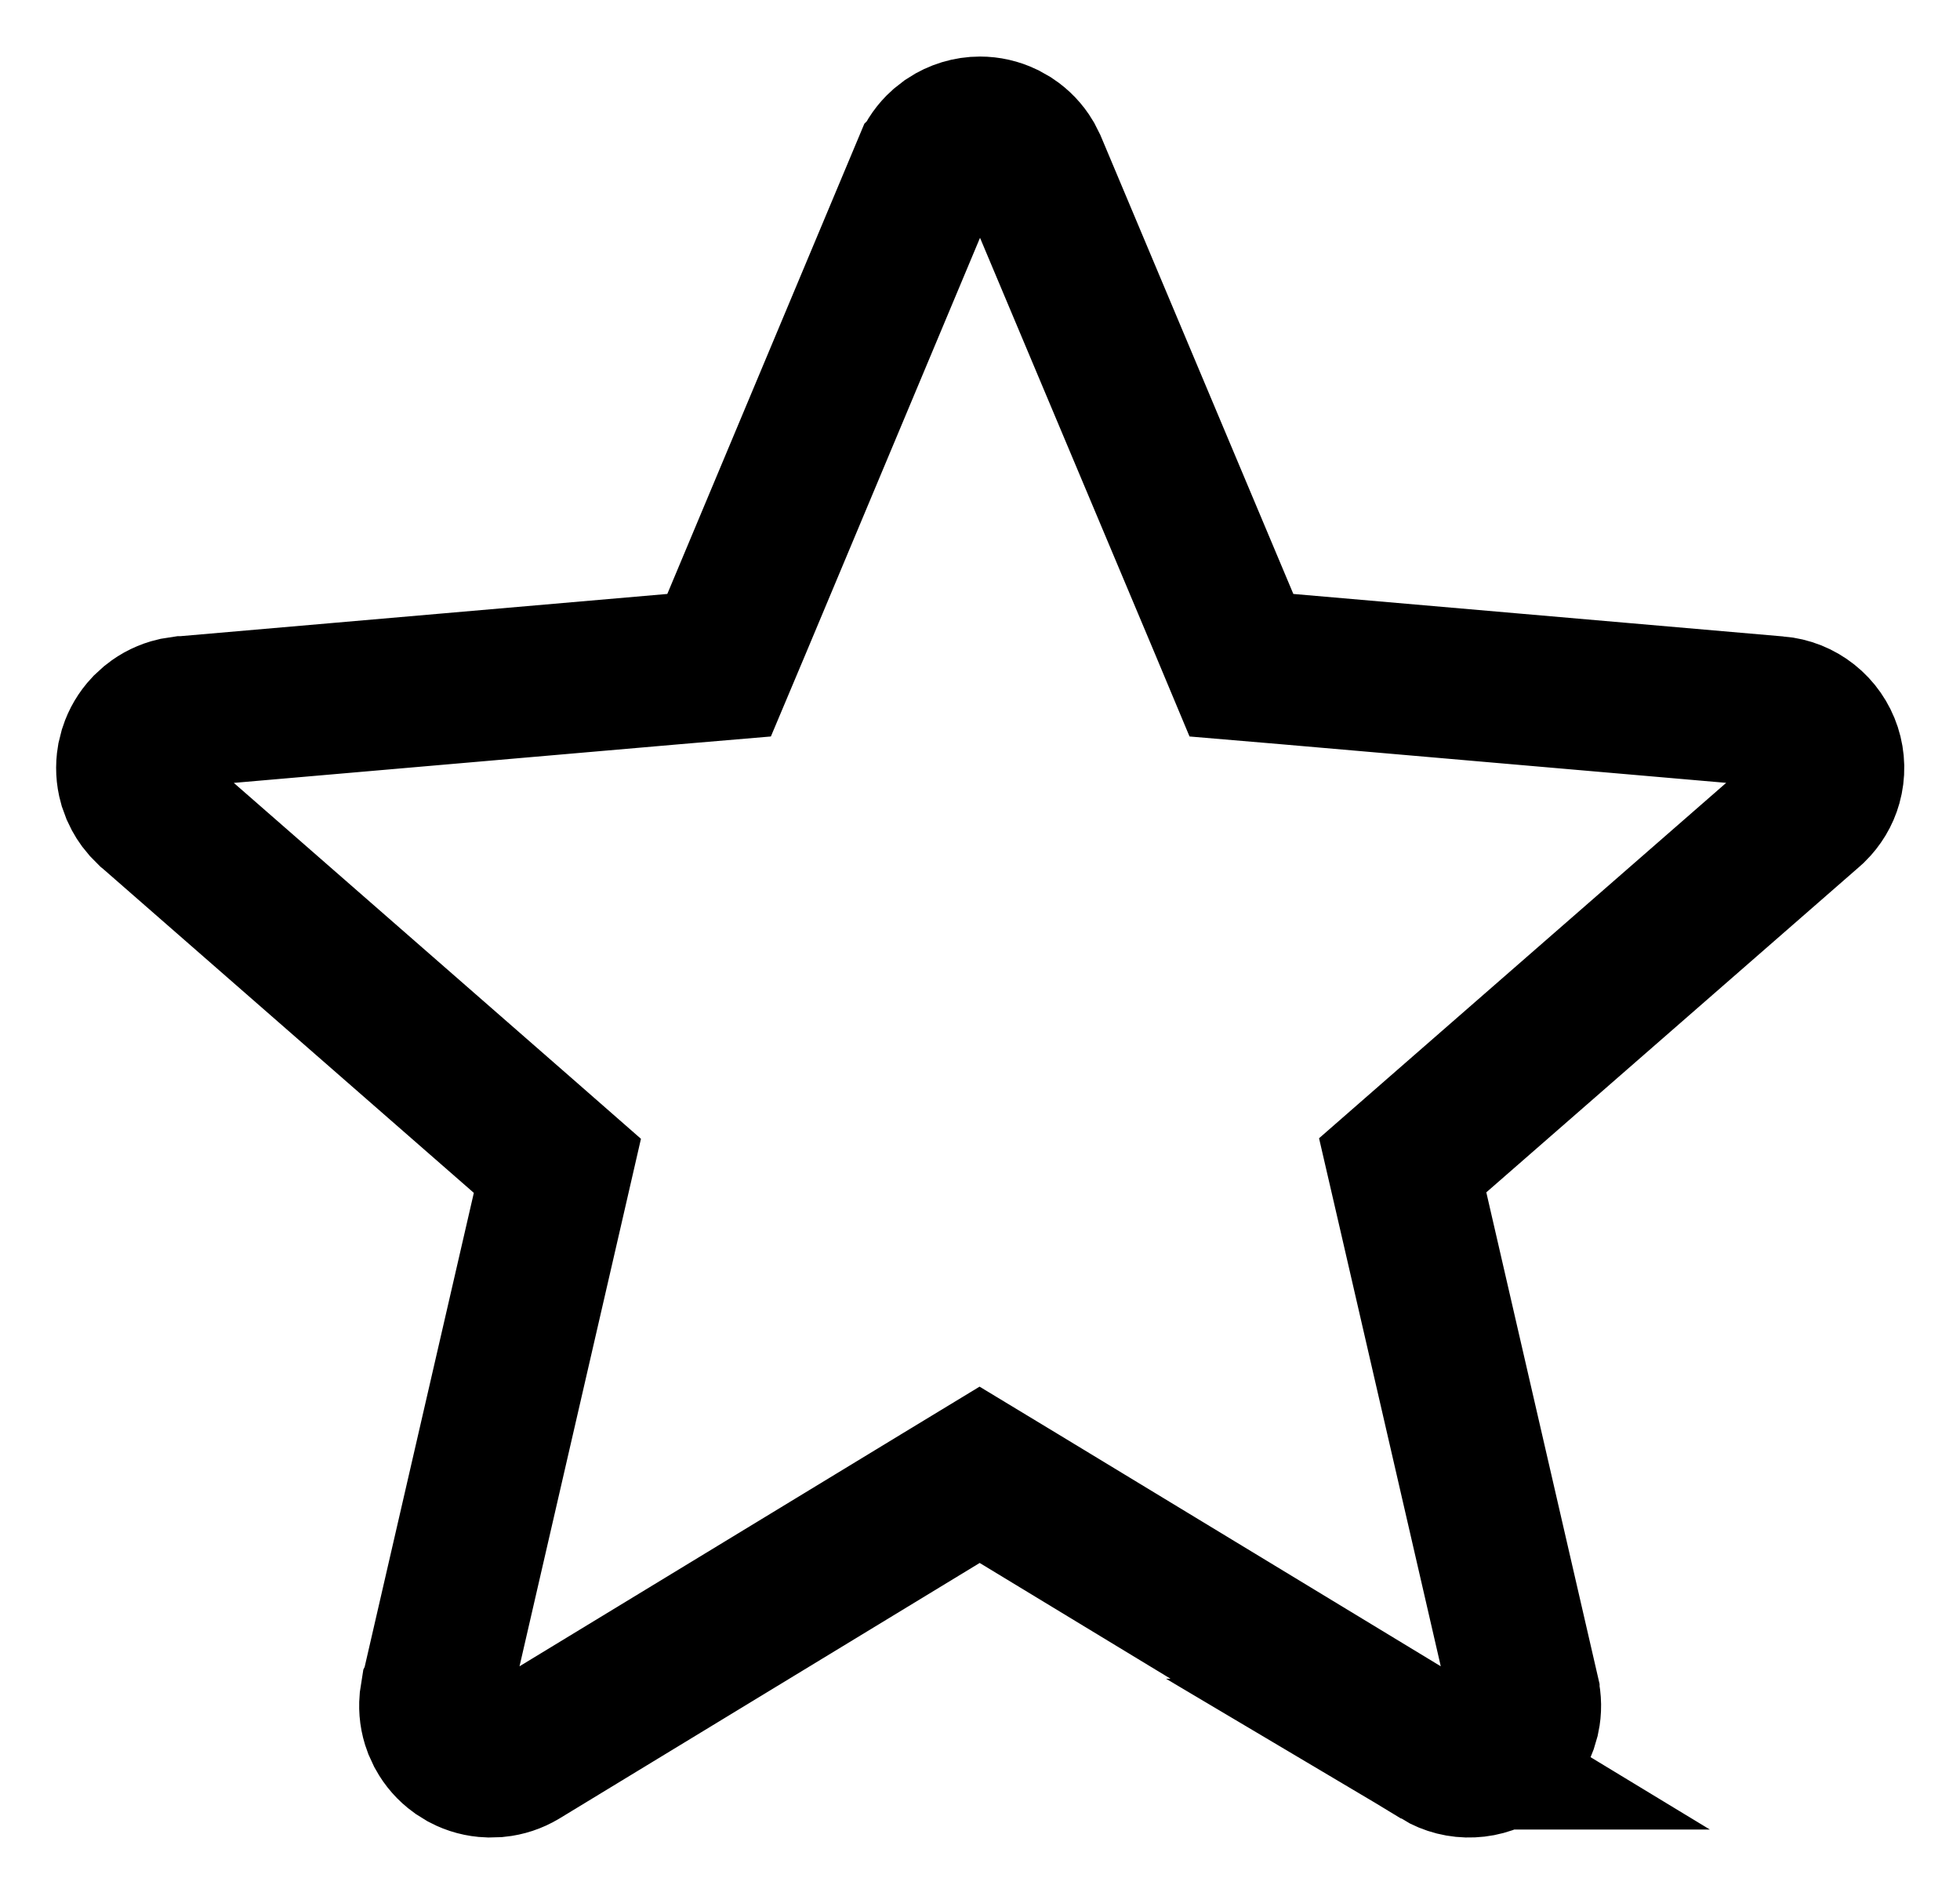 <svg width="26" height="25" viewBox="0 0 26 25" fill="none" xmlns="http://www.w3.org/2000/svg">
<path d="M13 1.75C13.111 1.75 13.219 1.775 13.318 1.822L13.412 1.875C13.504 1.936 13.582 2.017 13.638 2.111L13.688 2.21L16.235 8.266L16.468 8.823L17.07 8.874L23.572 9.438H23.574C23.721 9.45 23.861 9.506 23.977 9.598C24.093 9.69 24.178 9.813 24.224 9.953C24.27 10.094 24.273 10.245 24.233 10.387C24.198 10.513 24.129 10.625 24.037 10.716L23.991 10.757L19.058 15.062L18.607 15.456L18.742 16.04L20.219 22.45V22.452C20.244 22.56 20.246 22.671 20.223 22.779L20.192 22.884C20.153 22.988 20.092 23.081 20.014 23.157L19.93 23.229C19.811 23.315 19.669 23.365 19.522 23.371C19.375 23.378 19.23 23.341 19.104 23.266H19.105L13.514 19.875L12.995 19.561L12.476 19.876L6.9 23.266C6.806 23.322 6.701 23.357 6.592 23.368L6.482 23.371C6.371 23.367 6.264 23.338 6.166 23.287L6.073 23.229C5.983 23.164 5.91 23.08 5.857 22.984L5.811 22.884C5.772 22.78 5.758 22.67 5.767 22.561L5.784 22.452L5.785 22.45L7.26 16.046L7.394 15.463L6.944 15.069L2.009 10.757L2.004 10.753L1.927 10.675C1.879 10.62 1.84 10.557 1.81 10.491L1.772 10.387C1.742 10.28 1.737 10.169 1.755 10.061L1.782 9.953C1.816 9.848 1.873 9.752 1.948 9.672L2.029 9.598C2.115 9.529 2.216 9.48 2.323 9.455L2.432 9.438H2.434L8.938 8.874L9.539 8.823L9.774 8.265L12.312 2.209L12.313 2.208C12.355 2.107 12.419 2.016 12.5 1.943L12.587 1.875C12.71 1.794 12.854 1.75 13 1.75Z" stroke="black" stroke-width="2"/>
</svg>
